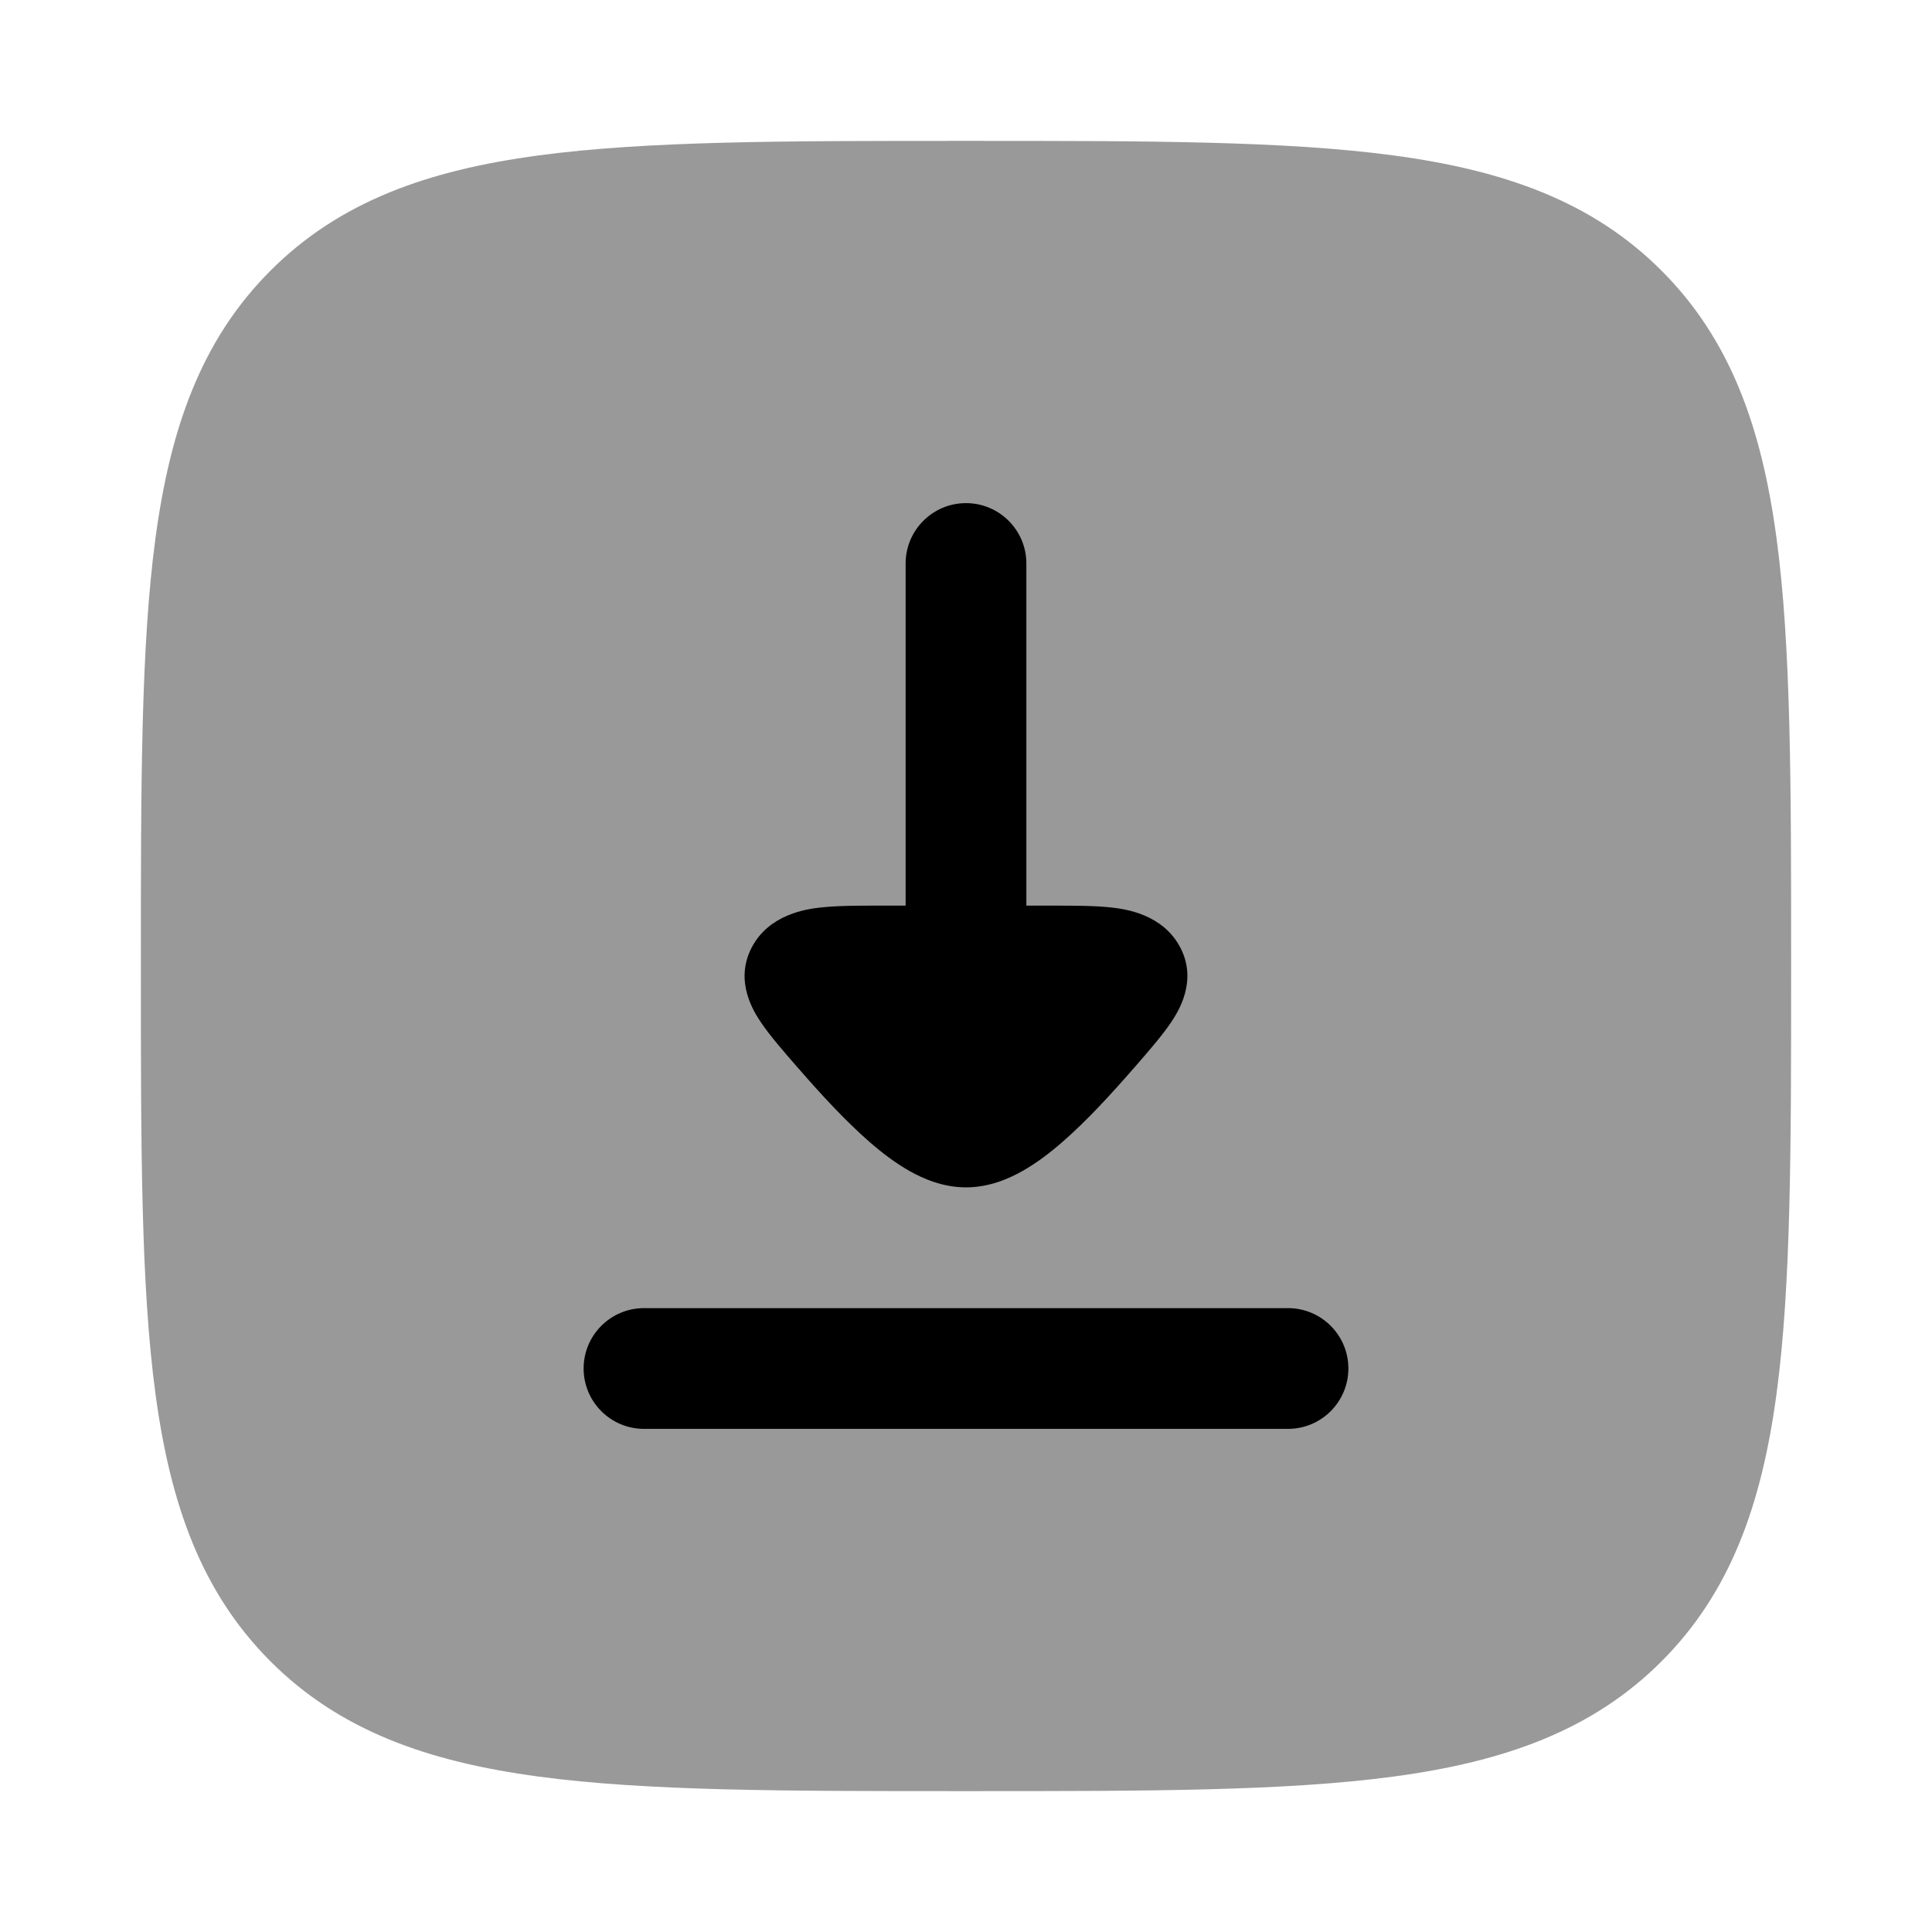 <svg width="24" height="24" viewBox="0 0 24 24" xmlns="http://www.w3.org/2000/svg">
<path opacity="0.4" d="M1.75 11.943C1.75 9.752 1.75 8.031 1.931 6.688C2.116 5.311 2.503 4.219 3.361 3.361C4.219 2.503 5.311 2.116 6.688 1.931C8.031 1.75 9.752 1.75 11.943 1.75L11.943 1.75L12.057 1.75L12.057 1.75C14.248 1.75 15.969 1.75 17.312 1.931C18.689 2.116 19.781 2.503 20.639 3.361C21.497 4.219 21.884 5.311 22.069 6.688C22.25 8.031 22.25 9.752 22.25 11.943L22.25 11.943L22.25 12.057L22.25 12.057C22.25 14.248 22.25 15.969 22.069 17.312C21.884 18.689 21.497 19.781 20.639 20.639C19.781 21.497 18.689 21.884 17.312 22.069C15.969 22.25 14.248 22.25 12.057 22.25L11.943 22.25C9.752 22.25 8.031 22.25 6.688 22.069C5.311 21.884 4.219 21.497 3.361 20.639C2.503 19.781 2.116 18.689 1.931 17.312C1.75 15.969 1.75 14.248 1.75 12.057L1.75 11.943Z" fill="currentColor"/>
<path fill-rule="evenodd" clip-rule="evenodd" d="M8 17.75L16 17.75C16.414 17.75 16.75 17.414 16.75 17C16.75 16.586 16.414 16.25 16 16.25L8 16.25C7.586 16.25 7.25 16.586 7.25 17C7.25 17.414 7.586 17.75 8 17.75Z" fill="currentColor"/>
<path d="M12.75 7C12.75 6.586 12.414 6.25 12 6.25C11.586 6.25 11.25 6.586 11.25 7L11.25 11.25H10.939C10.665 11.25 10.397 11.25 10.189 11.274C10.026 11.292 9.554 11.354 9.337 11.772C9.12 12.191 9.365 12.57 9.452 12.699C9.562 12.863 9.731 13.057 9.903 13.255L9.928 13.283C10.191 13.585 10.497 13.92 10.8 14.184C10.951 14.316 11.12 14.446 11.299 14.547C11.466 14.641 11.711 14.75 12 14.75C12.289 14.75 12.534 14.641 12.701 14.547C12.88 14.446 13.049 14.316 13.2 14.184C13.503 13.92 13.809 13.585 14.072 13.283L14.097 13.255C14.269 13.057 14.438 12.863 14.548 12.699C14.634 12.57 14.88 12.191 14.663 11.772C14.446 11.354 13.974 11.292 13.811 11.274C13.603 11.25 13.335 11.25 13.061 11.25L12.75 11.25L12.75 7Z" fill="currentColor"/>
</svg>
